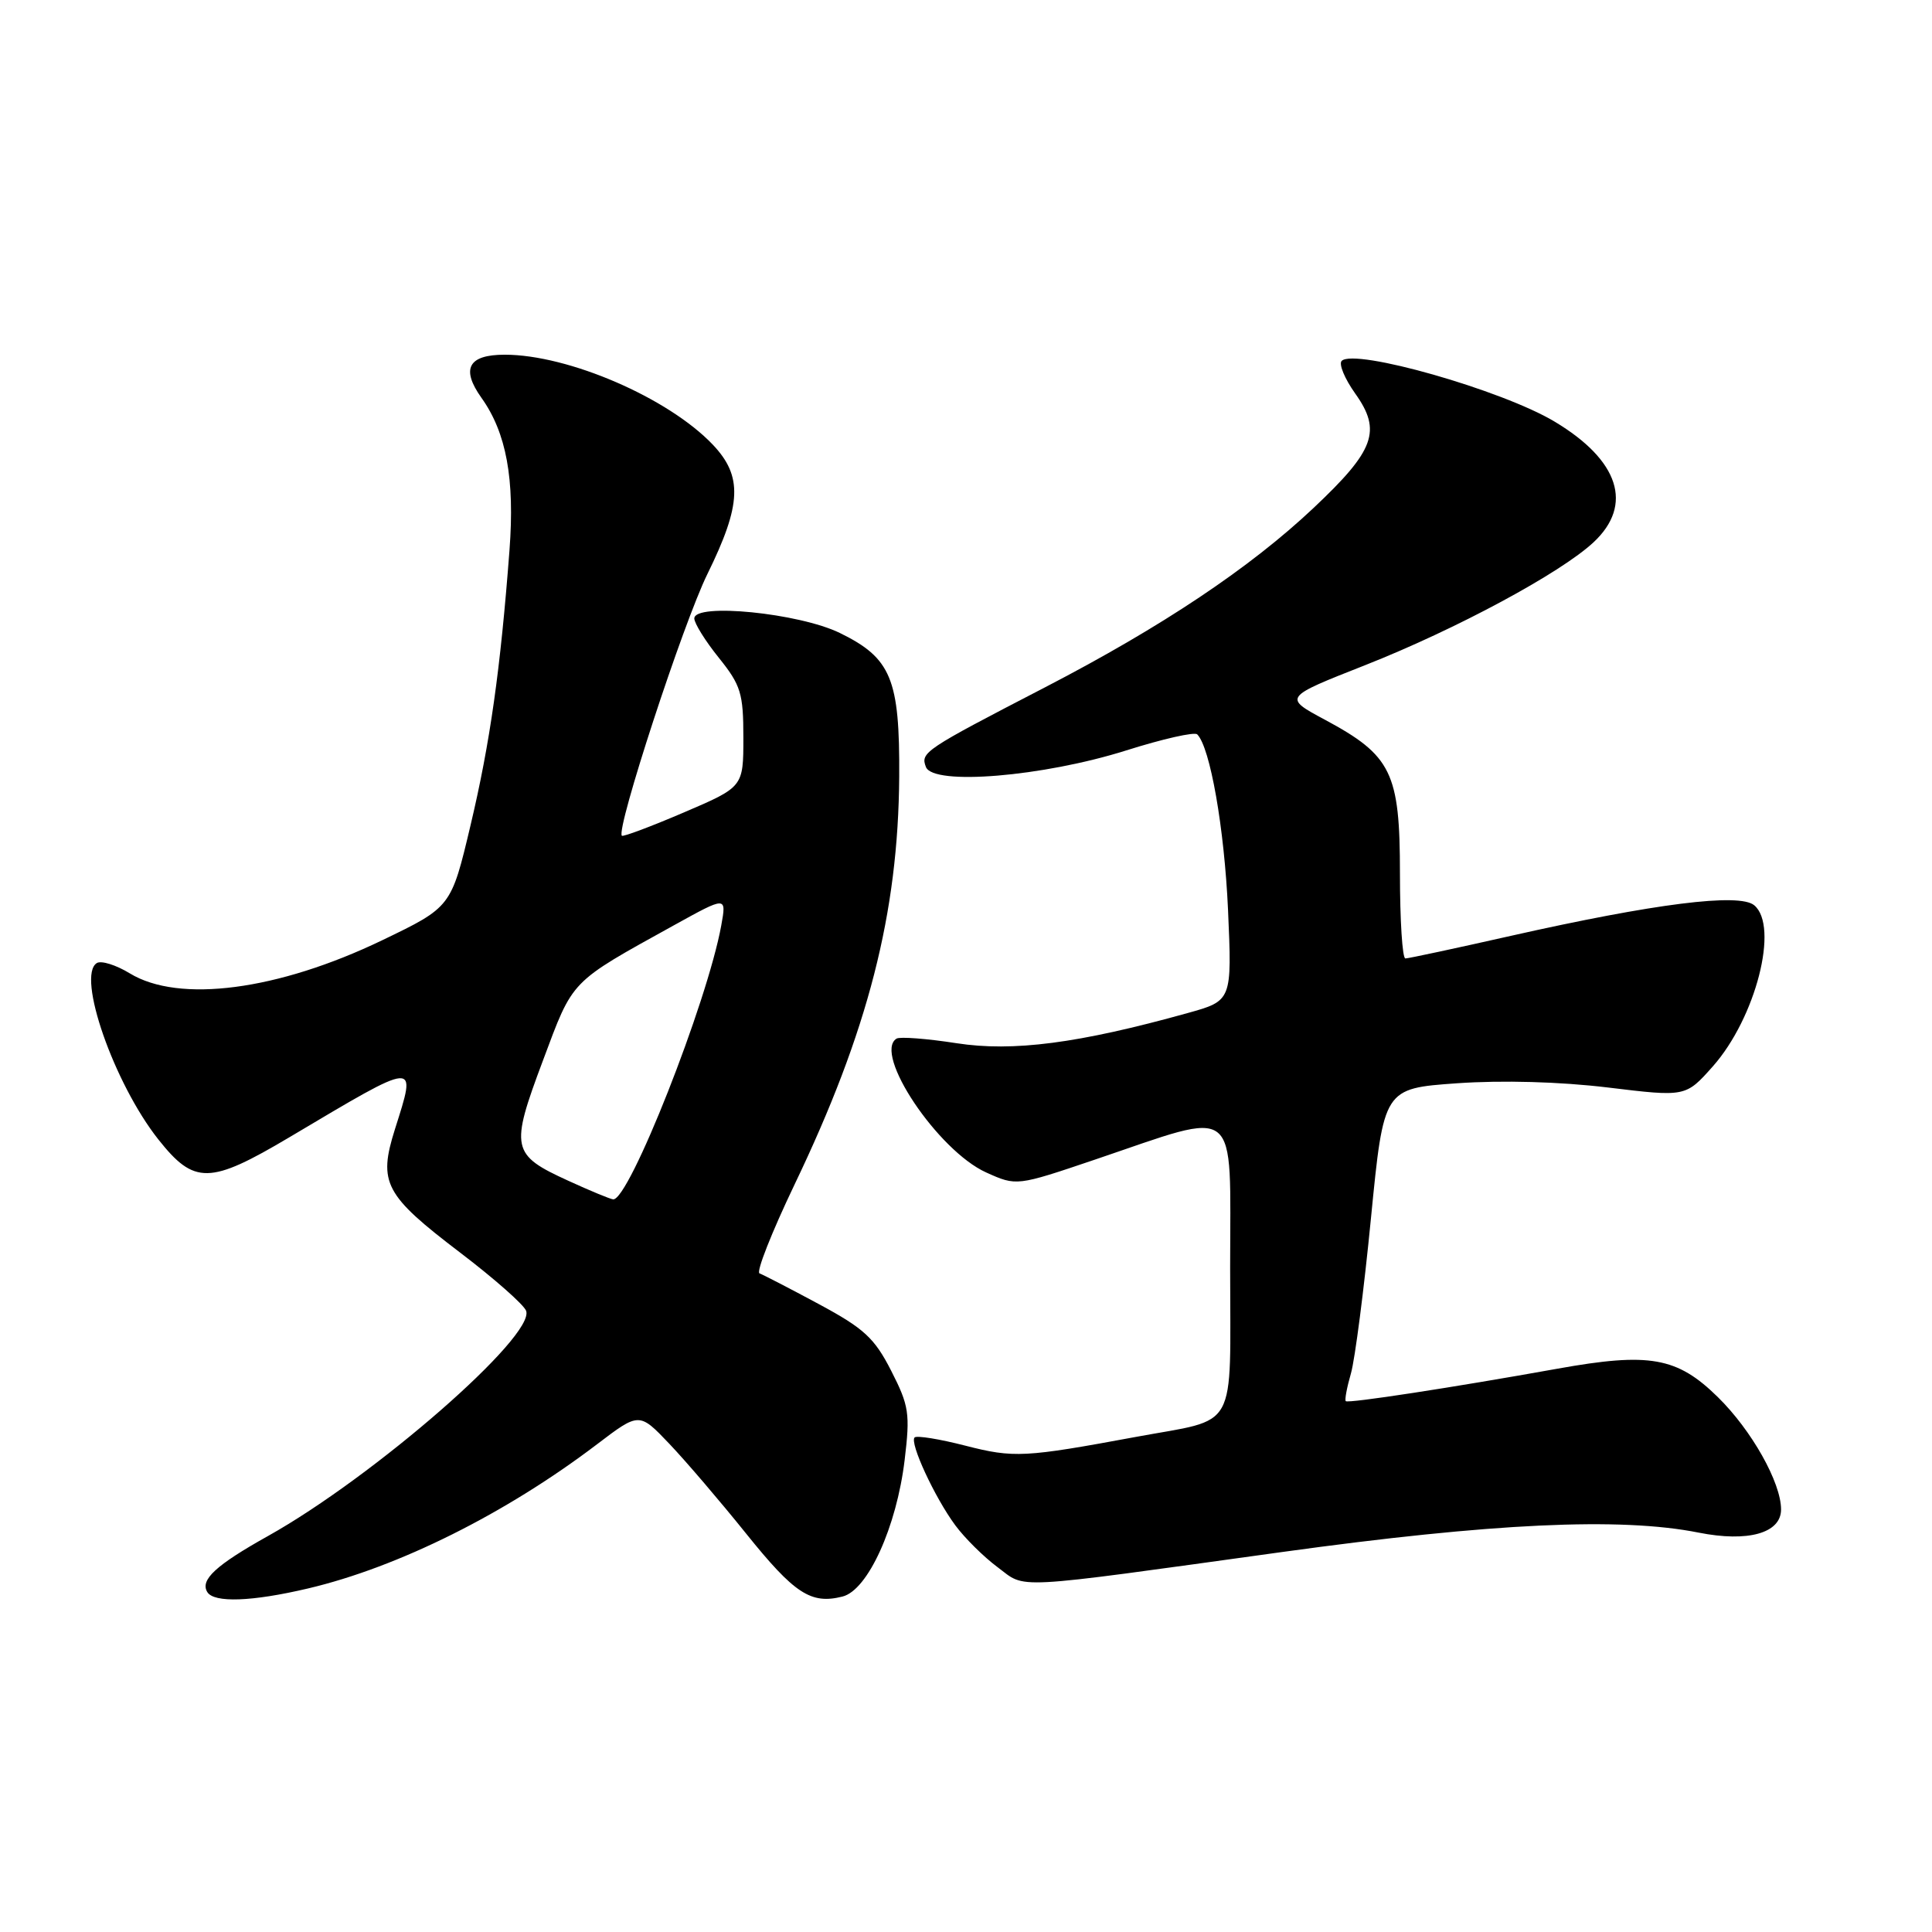 <?xml version="1.0" encoding="UTF-8" standalone="no"?>
<!DOCTYPE svg PUBLIC "-//W3C//DTD SVG 1.1//EN" "http://www.w3.org/Graphics/SVG/1.1/DTD/svg11.dtd" >
<svg xmlns="http://www.w3.org/2000/svg" xmlns:xlink="http://www.w3.org/1999/xlink" version="1.1" viewBox="0 0 256 256">
 <g >
 <path fill="currentColor"
d=" M 40.81 210.48 C 52.79 207.66 67.05 200.54 79.10 191.38 C 84.70 187.12 84.70 187.12 88.69 191.31 C 90.88 193.61 95.45 198.96 98.85 203.19 C 105.28 211.19 107.45 212.61 111.64 211.55 C 114.99 210.71 118.80 202.34 119.87 193.46 C 120.61 187.29 120.45 186.27 118.09 181.64 C 115.87 177.29 114.49 176.02 108.50 172.80 C 104.65 170.73 101.11 168.90 100.64 168.73 C 100.17 168.56 102.26 163.27 105.28 156.96 C 115.03 136.63 119.03 121.01 119.15 102.91 C 119.23 89.96 118.09 87.20 111.28 83.87 C 105.86 81.23 92.00 79.85 92.00 81.95 C 92.00 82.59 93.46 84.94 95.25 87.16 C 98.17 90.80 98.50 91.86 98.50 97.74 C 98.50 104.28 98.50 104.28 90.60 107.66 C 86.26 109.52 82.57 110.90 82.40 110.74 C 81.59 109.92 90.52 82.59 93.74 76.05 C 98.27 66.84 98.42 63.10 94.45 58.92 C 88.55 52.72 75.33 47.00 66.88 47.00 C 62.05 47.00 61.05 48.86 63.80 52.72 C 67.10 57.35 68.22 63.46 67.51 72.90 C 66.31 88.74 64.94 98.42 62.35 109.35 C 59.78 120.19 59.78 120.19 50.64 124.59 C 36.82 131.24 23.72 132.96 17.19 128.97 C 15.37 127.86 13.41 127.25 12.83 127.61 C 10.12 129.28 15.10 143.55 20.98 150.98 C 25.75 157.00 27.79 156.96 38.37 150.68 C 55.63 140.43 55.22 140.47 52.33 149.63 C 50.09 156.73 50.95 158.35 61.00 166.00 C 65.48 169.41 69.39 172.86 69.71 173.68 C 70.98 176.99 49.58 195.66 35.51 203.53 C 28.60 207.39 26.48 209.35 27.47 210.96 C 28.37 212.41 33.38 212.23 40.81 210.48 Z  M 169.89 205.65 C 197.69 201.81 214.71 201.01 225.08 203.08 C 231.62 204.38 236.00 203.15 236.00 200.01 C 236.00 196.45 232.10 189.51 227.61 185.11 C 222.22 179.82 218.56 179.17 206.37 181.36 C 192.50 183.85 178.64 185.98 178.32 185.66 C 178.16 185.50 178.47 183.84 179.01 181.97 C 179.54 180.11 180.74 170.85 181.66 161.41 C 183.35 144.23 183.35 144.23 193.05 143.54 C 199.07 143.12 206.68 143.33 213.06 144.10 C 223.36 145.35 223.36 145.35 226.96 141.30 C 232.65 134.88 235.77 122.72 232.44 119.95 C 230.46 118.30 219.24 119.72 200.22 124.00 C 192.91 125.65 186.61 127.00 186.22 127.00 C 185.82 127.00 185.50 121.94 185.50 115.75 C 185.50 102.37 184.40 100.12 175.58 95.38 C 170.04 92.41 170.04 92.41 180.91 88.13 C 192.94 83.38 206.79 75.93 211.16 71.85 C 216.46 66.90 214.55 60.99 206.00 55.87 C 199.04 51.69 179.48 46.12 177.78 47.82 C 177.37 48.23 178.17 50.17 179.57 52.14 C 183.10 57.09 182.17 59.66 174.06 67.30 C 165.64 75.24 153.99 83.03 138.50 91.06 C 122.41 99.39 121.95 99.70 122.69 101.63 C 123.65 104.12 138.19 102.92 149.25 99.43 C 154.06 97.91 158.29 96.95 158.64 97.31 C 160.35 99.02 162.23 109.72 162.72 120.55 C 163.25 132.60 163.25 132.60 157.35 134.24 C 142.91 138.26 134.22 139.39 126.74 138.23 C 122.82 137.62 119.24 137.35 118.80 137.62 C 115.64 139.58 124.27 152.47 130.68 155.36 C 134.70 157.17 134.70 157.17 145.10 153.65 C 164.51 147.08 163.00 145.87 163.00 167.91 C 163.00 190.06 164.23 187.86 150.50 190.40 C 135.76 193.13 134.35 193.21 127.92 191.56 C 124.50 190.68 121.47 190.19 121.19 190.47 C 120.50 191.17 123.84 198.40 126.58 202.11 C 127.82 203.79 130.33 206.28 132.17 207.65 C 136.07 210.55 133.38 210.70 169.89 205.65 Z  M 75.31 156.46 C 67.75 153.01 67.57 152.18 71.93 140.56 C 76.00 129.68 75.40 130.30 89.38 122.56 C 96.27 118.75 96.27 118.75 95.57 122.63 C 93.71 132.85 83.33 159.15 81.24 158.92 C 80.83 158.87 78.16 157.77 75.31 156.46 Z "/>
</g>
</svg>